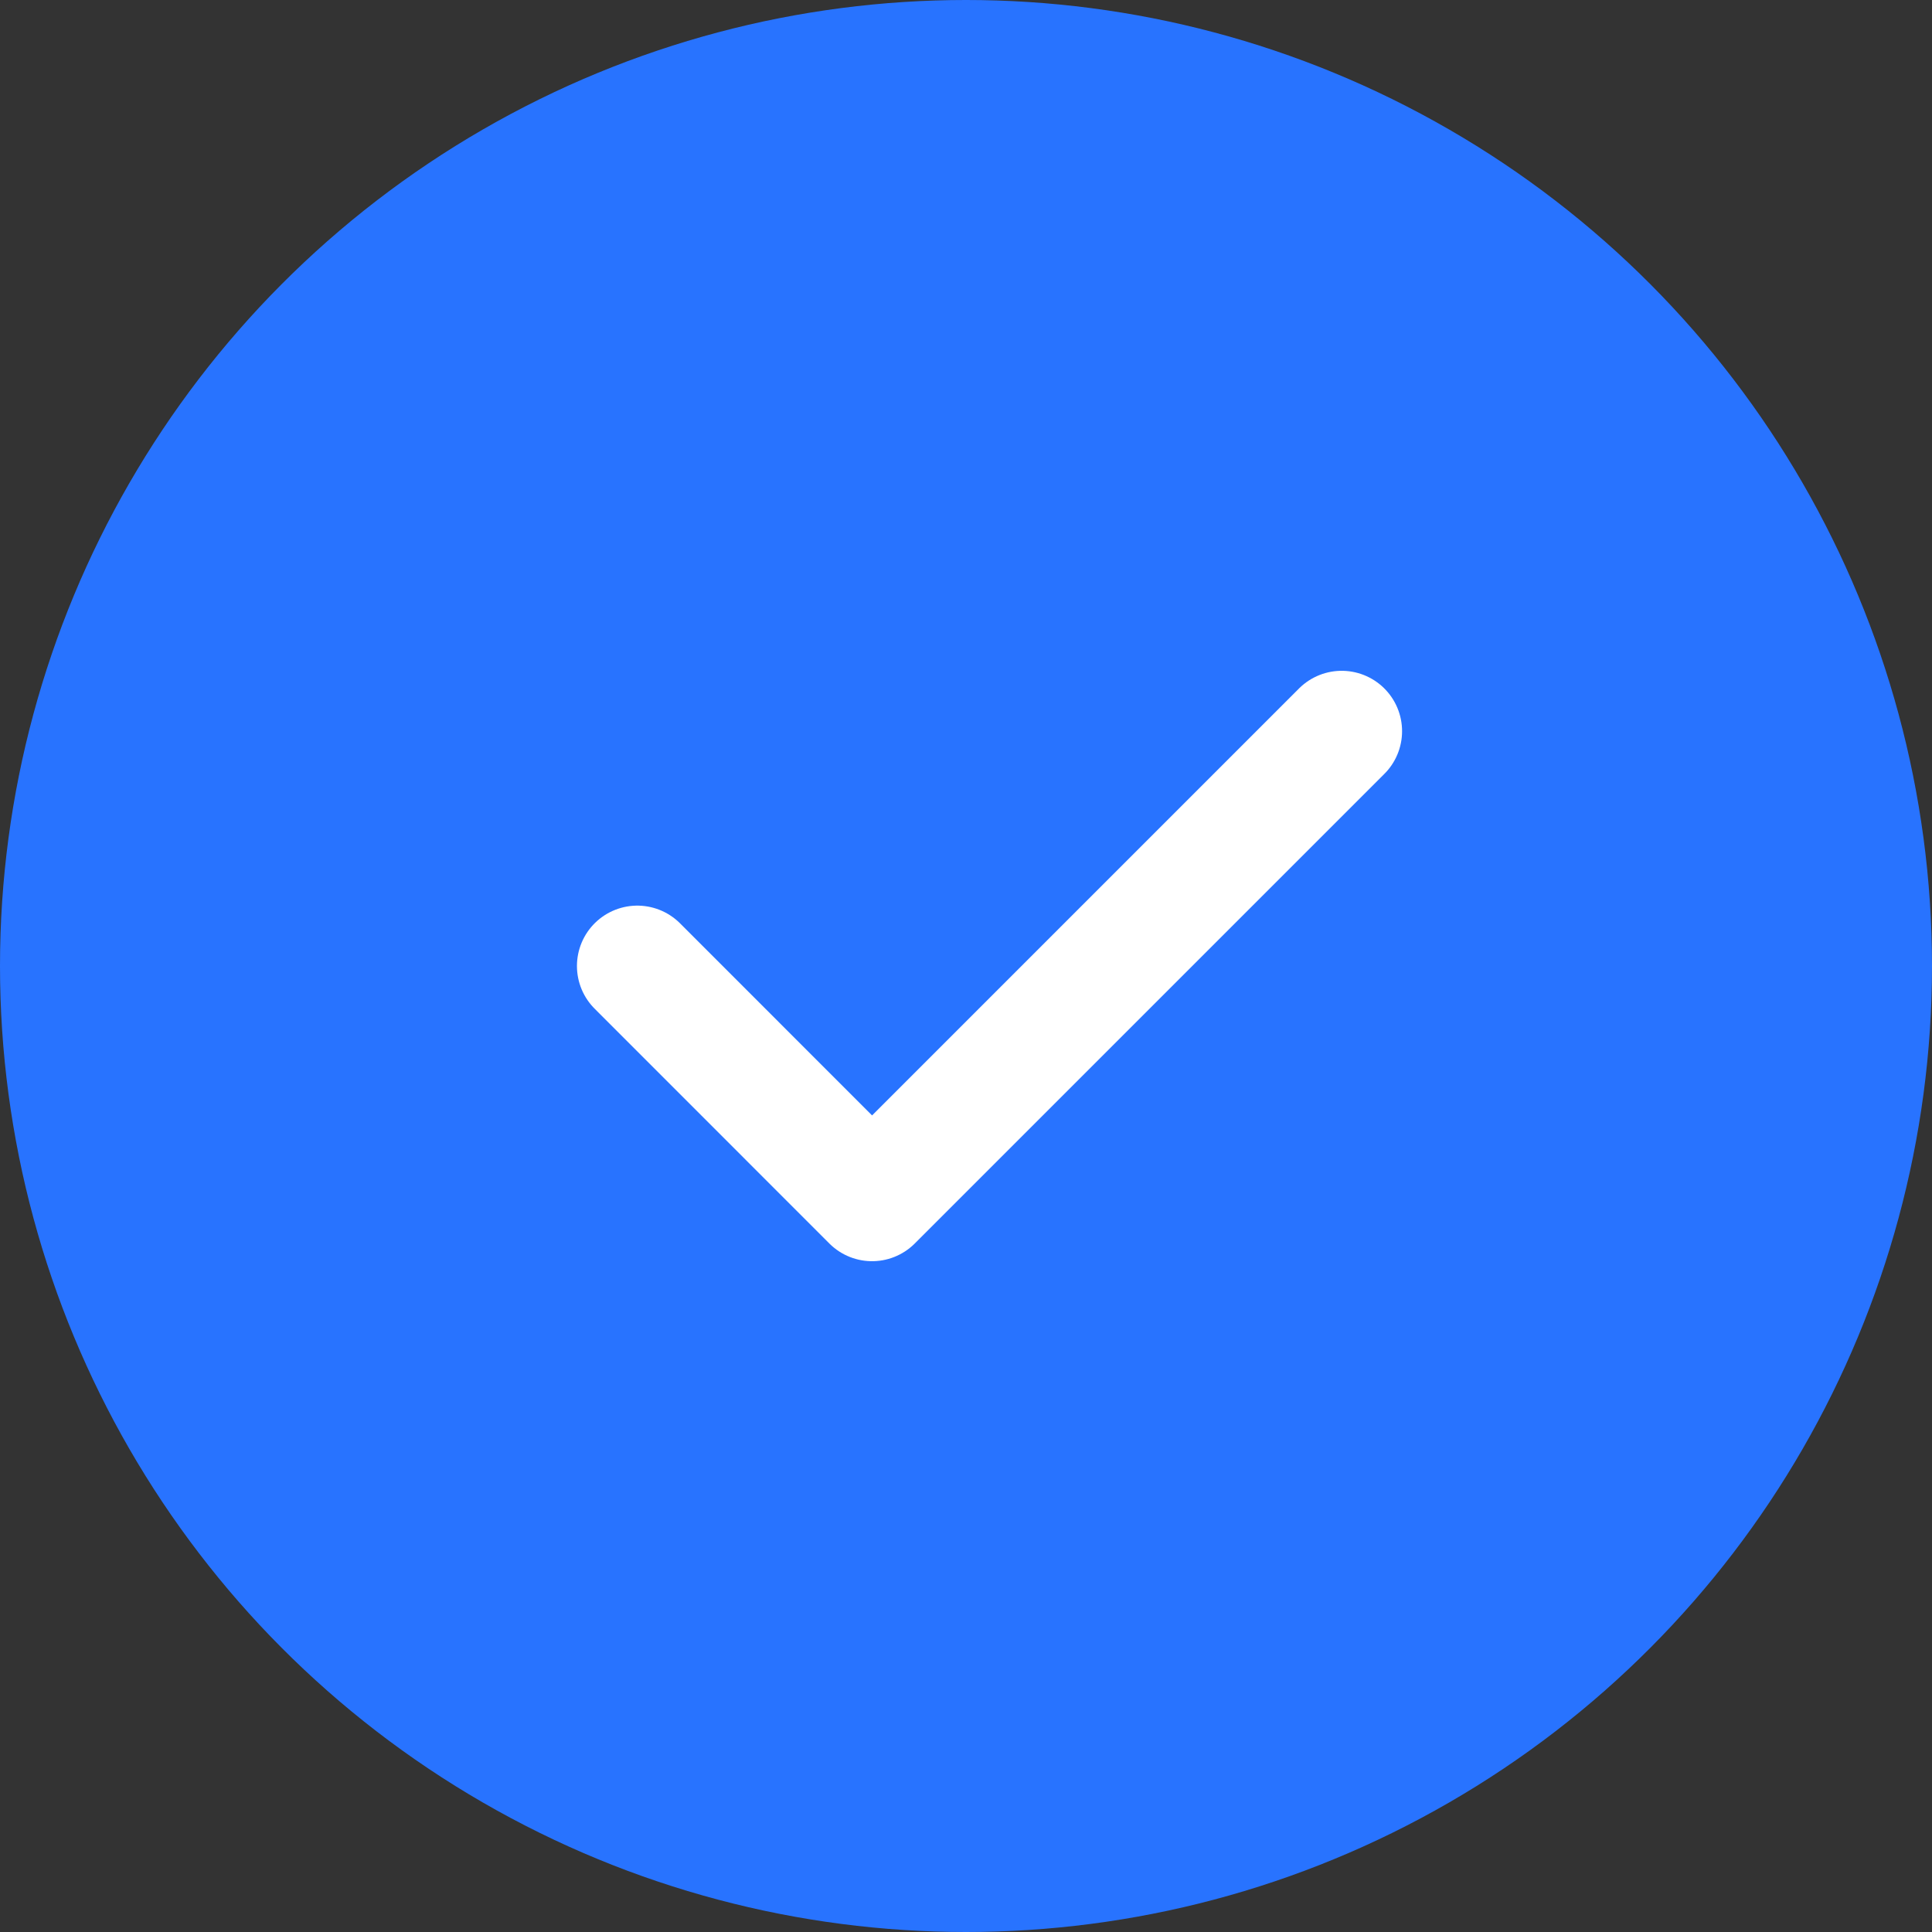 <svg width="24" height="24" viewBox="0 0 24 24" fill="none" xmlns="http://www.w3.org/2000/svg">
<rect x="0" y="0" width="24" height="24" fill="#333333" stroke="none"/>
<circle cx="12" cy="12" r="12" fill="#2873FF"/>
<path d="M7.917 12L10.833 14.917L16.667 9.083" stroke="white" stroke-width="1.5" stroke-linecap="round" stroke-linejoin="round"/>
</svg>
